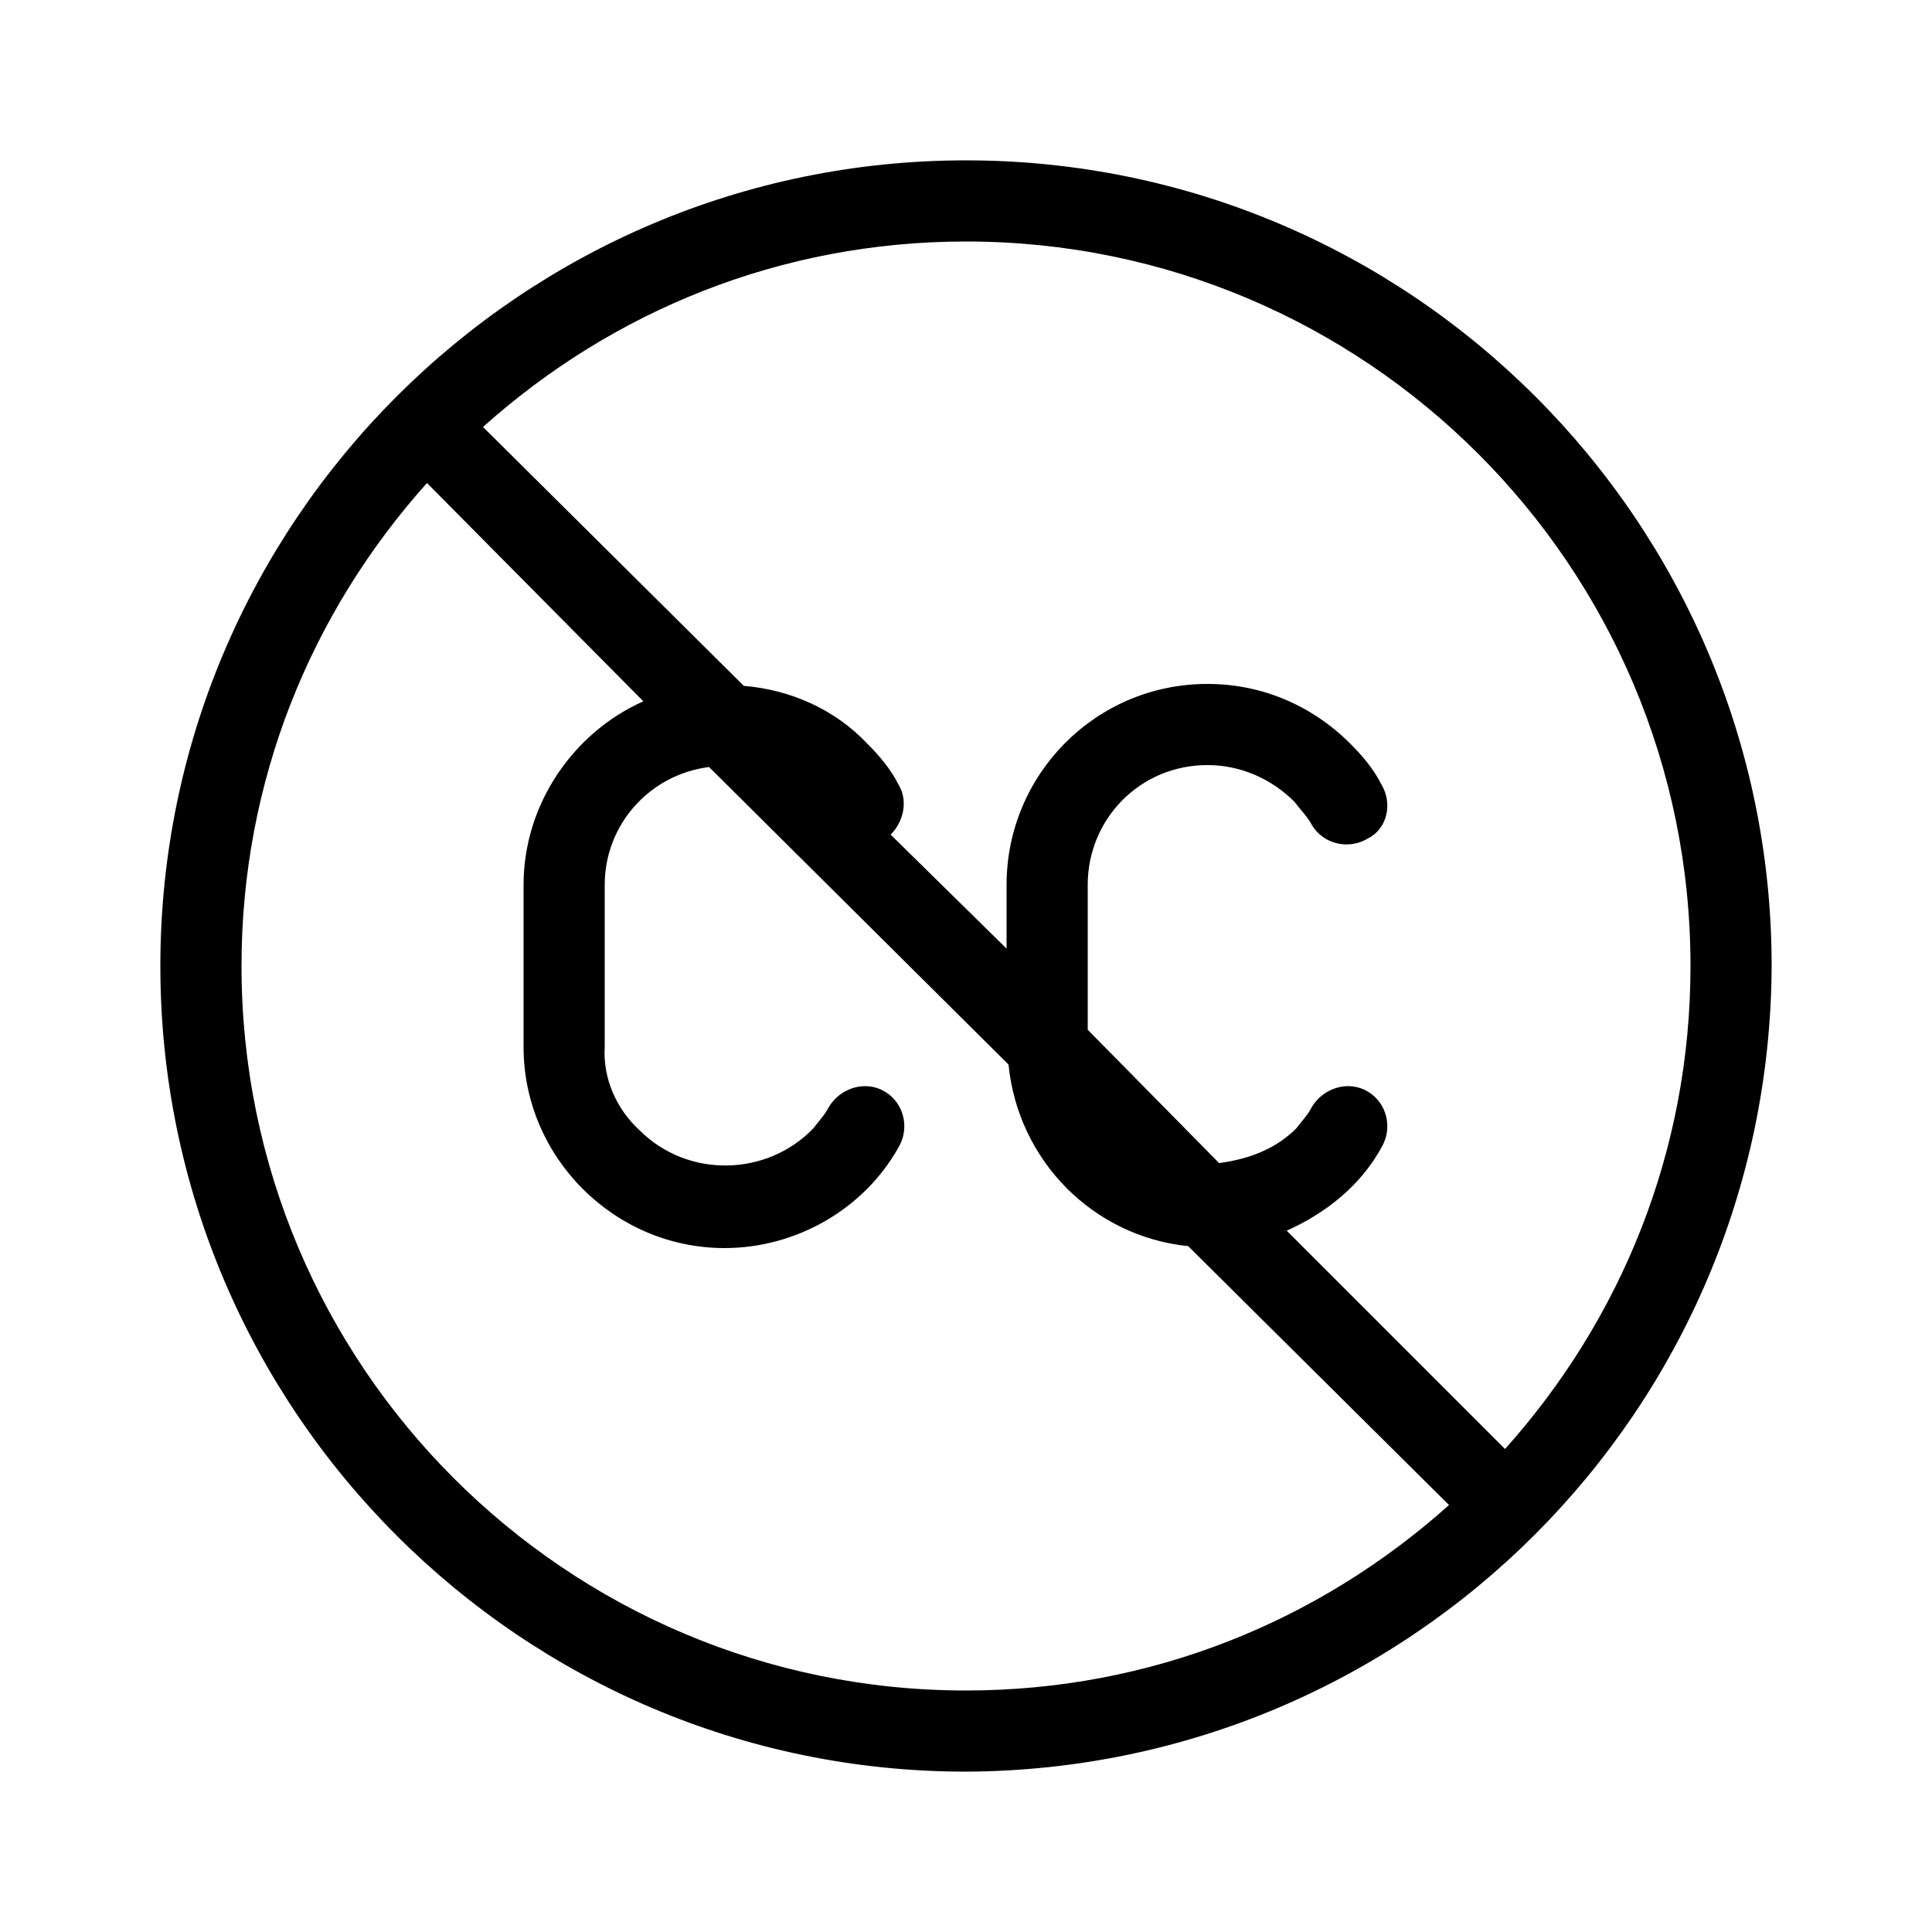 <svg xmlns="http://www.w3.org/2000/svg" width="24" height="24" viewBox="0 0 24 24">
<path d="M12 1.992c-5.52 0-10.008 4.488-10.008 10.008s4.488 10.008 10.008 10.008c5.52-0.024 9.984-4.488 10.008-10.008 0-5.52-4.488-10.008-10.008-10.008zM12 21c-4.968 0-9-4.032-9-9 0-2.304 0.864-4.392 2.304-6l2.688 2.712c-0.864 0.384-1.488 1.272-1.488 2.28v2.016c0 1.368 1.128 2.496 2.496 2.496 0.888 0 1.728-0.48 2.16-1.248 0.144-0.24 0.072-0.552-0.168-0.696s-0.552-0.048-0.696 0.192c-0.048 0.096-0.12 0.168-0.192 0.264-0.576 0.6-1.56 0.624-2.16 0.024-0.288-0.264-0.456-0.648-0.432-1.032v-2.016c0-0.744 0.552-1.368 1.296-1.464l3.72 3.696c0.12 1.2 1.056 2.136 2.232 2.256l3.24 3.216c-1.608 1.44-3.696 2.304-6 2.304zM18.696 18l-2.712-2.712c0.48-0.216 0.912-0.552 1.176-1.032 0.144-0.24 0.072-0.552-0.168-0.696s-0.552-0.048-0.696 0.192c-0.048 0.096-0.12 0.168-0.192 0.264-0.264 0.264-0.6 0.384-0.96 0.432l-1.632-1.656v-1.8c0-0.816 0.648-1.488 1.488-1.488 0.408 0 0.792 0.168 1.080 0.456 0.072 0.096 0.168 0.192 0.216 0.288 0.144 0.24 0.456 0.312 0.696 0.168 0.24-0.12 0.312-0.432 0.168-0.672-0.096-0.192-0.24-0.36-0.384-0.504-0.48-0.48-1.104-0.744-1.776-0.744-1.392 0-2.496 1.128-2.496 2.496v0.792l-1.44-1.416c0.168-0.168 0.216-0.432 0.096-0.624-0.096-0.192-0.24-0.36-0.384-0.504-0.408-0.432-0.96-0.672-1.536-0.72l-3.24-3.216c1.608-1.44 3.696-2.304 6-2.304 4.968 0 9 4.032 9 9 0 2.304-0.864 4.392-2.304 6z"></path>
</svg>

